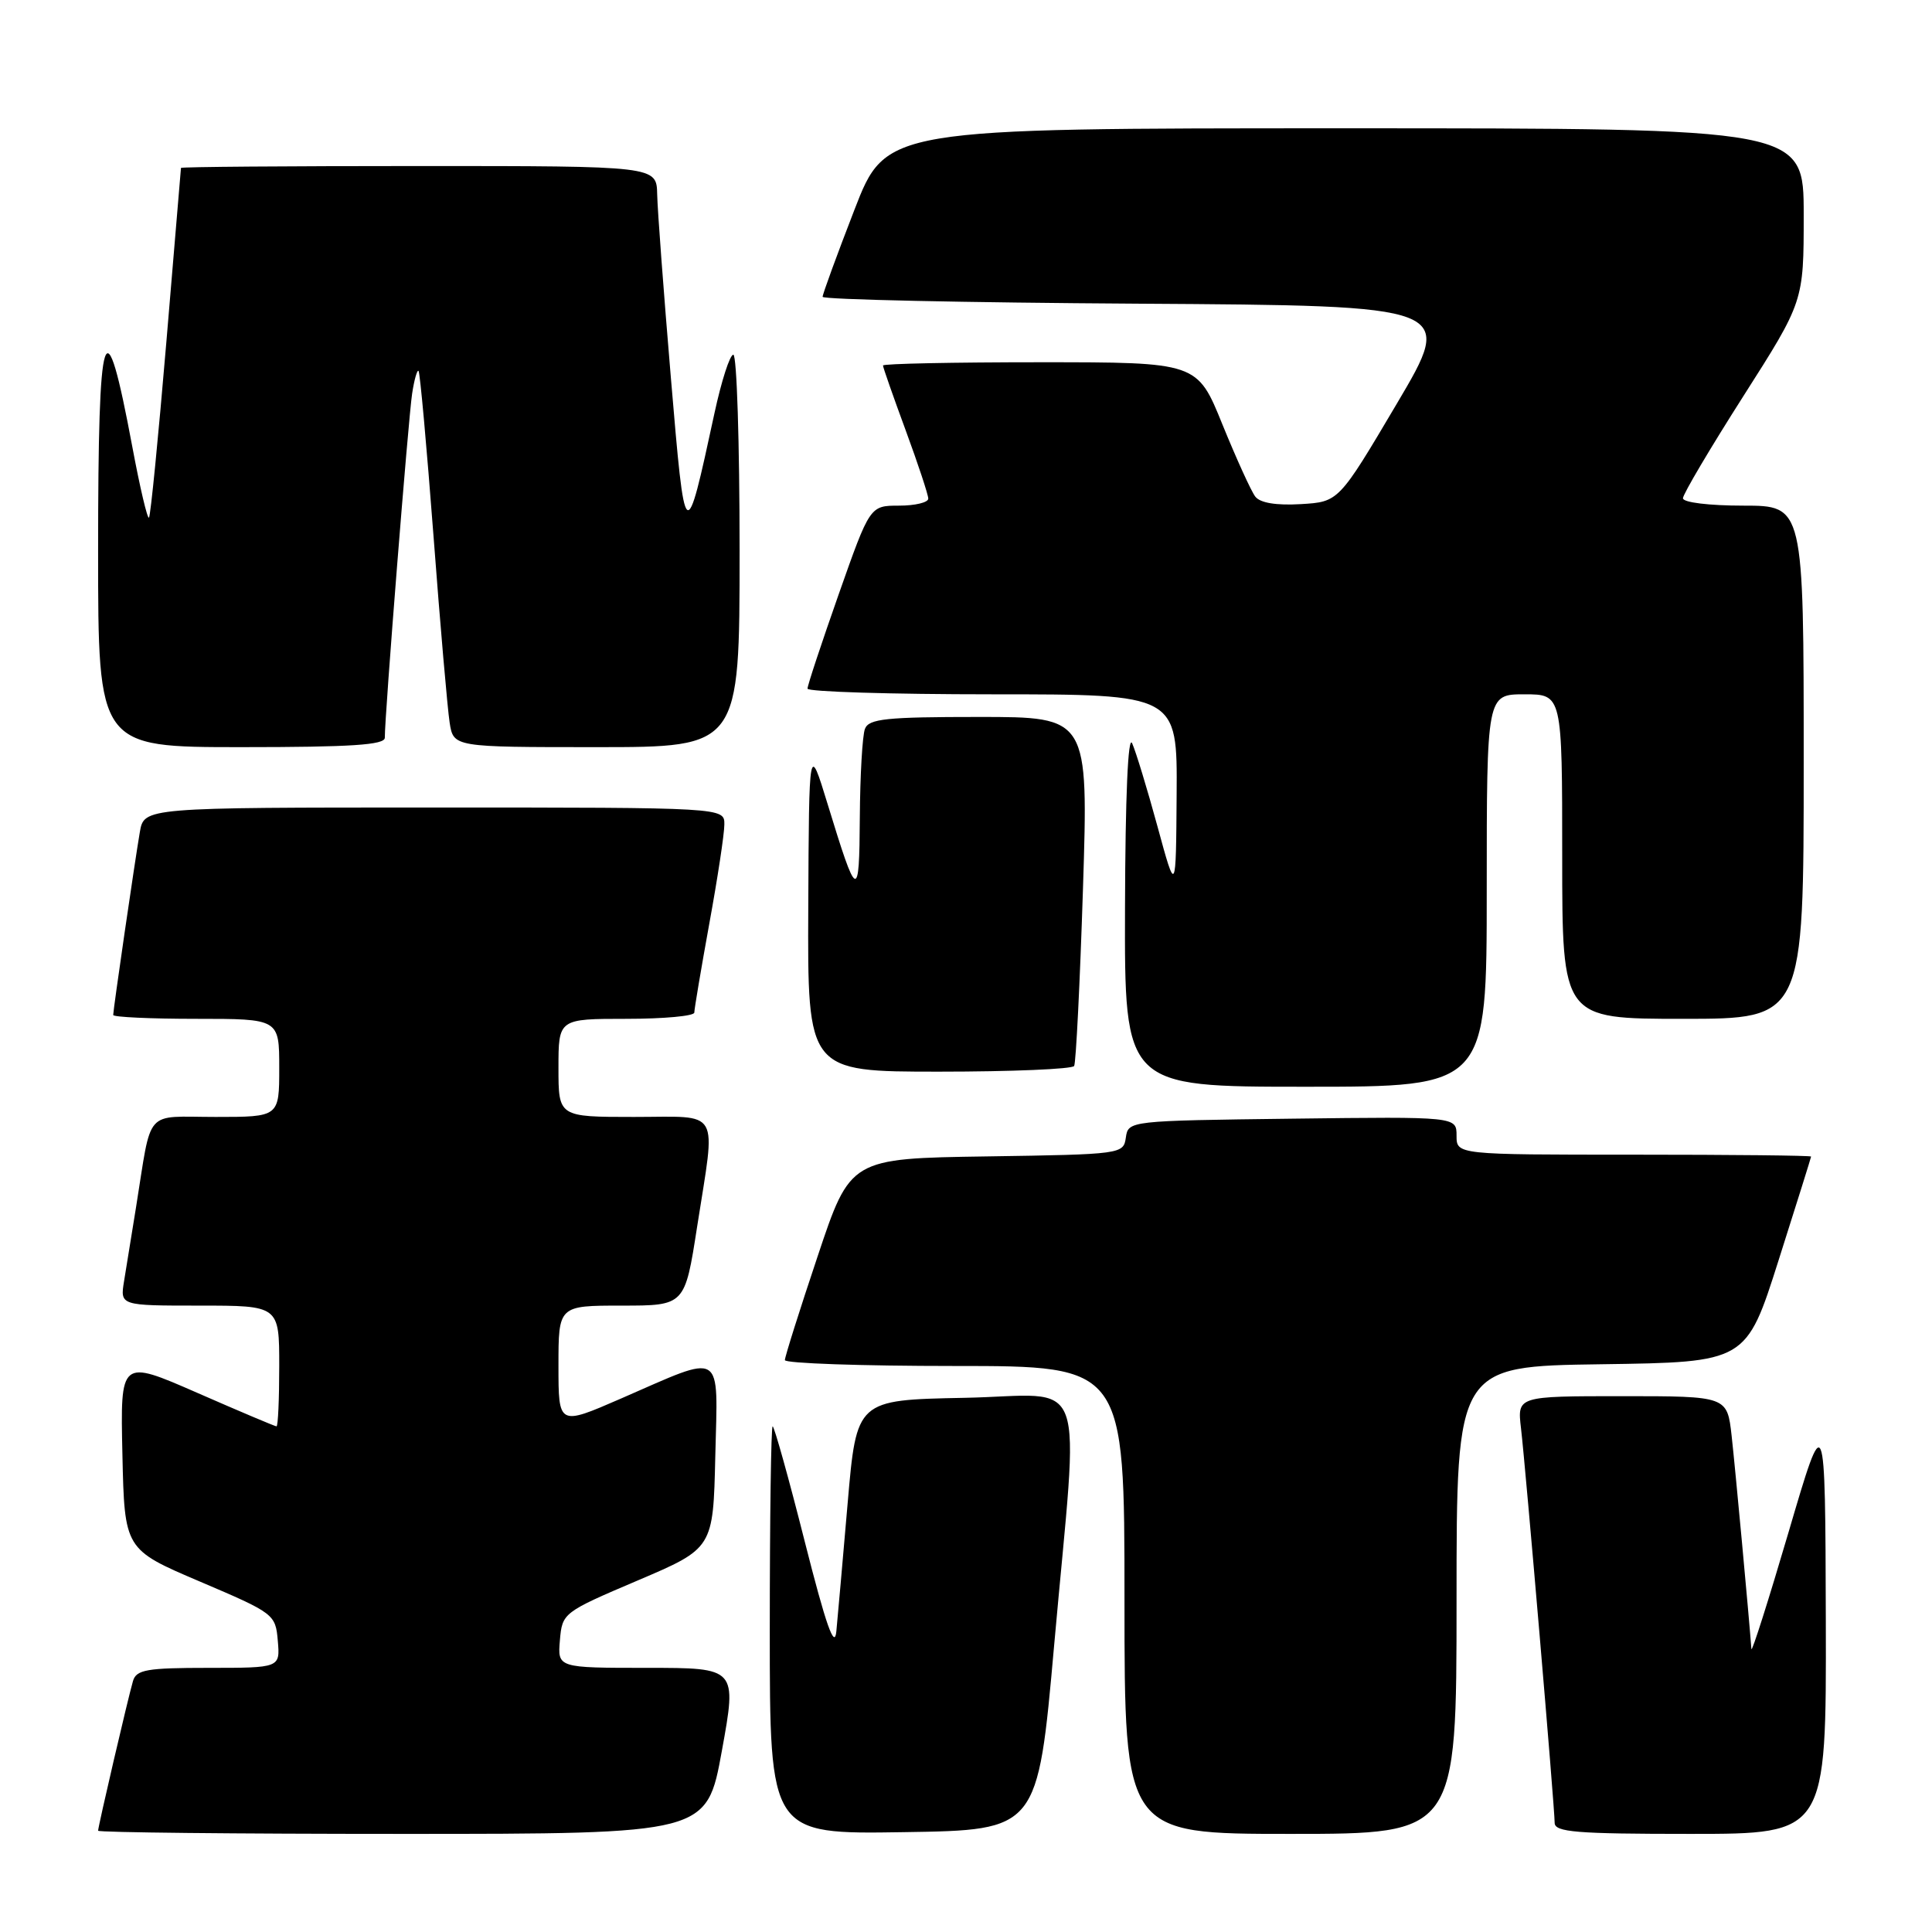 <?xml version="1.0" encoding="UTF-8" standalone="no"?>
<!DOCTYPE svg PUBLIC "-//W3C//DTD SVG 1.1//EN" "http://www.w3.org/Graphics/SVG/1.1/DTD/svg11.dtd" >
<svg xmlns="http://www.w3.org/2000/svg" xmlns:xlink="http://www.w3.org/1999/xlink" version="1.1" viewBox="0 0 256 256">
 <g >
 <path fill="currentColor"
d=" M 95.65 232.00 C 97.65 221.00 97.65 221.00 85.76 221.00 C 73.88 221.00 73.88 221.00 74.19 217.34 C 74.50 213.72 74.61 213.63 84.50 209.42 C 94.50 205.16 94.50 205.16 94.78 192.96 C 95.11 178.70 96.10 179.30 82.25 185.33 C 74.00 188.92 74.00 188.92 74.00 180.96 C 74.00 173.00 74.00 173.00 82.37 173.00 C 90.75 173.00 90.75 173.00 92.37 162.56 C 94.86 146.58 95.68 148.00 84.00 148.00 C 74.00 148.00 74.00 148.00 74.00 141.50 C 74.00 135.00 74.00 135.00 83.00 135.00 C 87.95 135.00 92.00 134.63 92.00 134.17 C 92.00 133.71 92.89 128.43 93.98 122.42 C 95.08 116.41 95.98 110.49 95.98 109.25 C 96.00 107.00 96.00 107.00 57.55 107.00 C 19.09 107.00 19.09 107.00 18.53 110.25 C 17.85 114.21 15.00 133.79 15.00 134.49 C 15.00 134.77 19.95 135.00 26.00 135.00 C 37.00 135.00 37.00 135.00 37.00 141.50 C 37.00 148.00 37.00 148.00 28.58 148.00 C 18.99 148.00 20.17 146.66 18.02 160.00 C 17.45 163.57 16.74 167.96 16.44 169.75 C 15.91 173.00 15.91 173.00 26.45 173.00 C 37.00 173.00 37.00 173.00 37.00 181.00 C 37.00 185.40 36.84 189.00 36.64 189.00 C 36.45 189.00 31.71 187.00 26.12 184.55 C 15.94 180.10 15.94 180.10 16.22 192.70 C 16.50 205.31 16.50 205.31 26.50 209.57 C 36.33 213.76 36.51 213.89 36.81 217.41 C 37.12 221.00 37.12 221.00 27.63 221.00 C 19.45 221.00 18.06 221.24 17.62 222.75 C 16.97 224.96 13.00 242.01 13.00 242.58 C 13.00 242.81 31.15 243.00 53.33 243.00 C 93.65 243.00 93.65 243.00 95.65 232.00 Z  M 139.68 218.00 C 142.99 180.81 144.47 184.90 127.75 185.22 C 113.50 185.50 113.50 185.50 112.32 199.16 C 111.67 206.68 111.00 214.33 110.82 216.16 C 110.59 218.60 109.45 215.38 106.63 204.25 C 104.51 195.86 102.59 189.00 102.38 189.00 C 102.17 189.00 102.00 201.16 102.00 216.02 C 102.00 243.05 102.00 243.05 119.75 242.77 C 137.50 242.50 137.50 242.50 139.68 218.00 Z  M 193.00 212.02 C 193.00 181.04 193.00 181.04 212.19 180.77 C 231.38 180.50 231.38 180.50 235.67 167.00 C 238.03 159.57 239.97 153.39 239.98 153.25 C 239.99 153.11 229.43 153.00 216.50 153.00 C 193.00 153.00 193.00 153.00 193.00 150.48 C 193.00 147.96 193.00 147.96 171.25 148.23 C 149.61 148.50 149.50 148.51 149.18 150.73 C 148.87 152.93 148.63 152.96 130.77 153.23 C 112.67 153.50 112.67 153.50 108.34 166.47 C 105.95 173.60 104.00 179.79 104.00 180.22 C 104.00 180.65 114.12 181.00 126.50 181.00 C 149.00 181.00 149.00 181.00 149.00 212.00 C 149.00 243.00 149.00 243.00 171.00 243.00 C 193.00 243.00 193.00 243.00 193.00 212.02 Z  M 241.93 214.75 C 241.85 186.50 241.85 186.50 237.00 203.00 C 234.33 212.07 232.11 219.05 232.07 218.50 C 231.74 214.07 229.92 194.45 229.45 190.25 C 228.86 185.00 228.86 185.00 214.95 185.00 C 201.04 185.00 201.04 185.00 201.54 189.25 C 202.16 194.53 206.00 239.53 206.00 241.53 C 206.00 242.77 208.85 243.00 224.00 243.00 C 242.00 243.00 242.00 243.00 241.93 214.75 Z  M 197.00 118.00 C 197.00 92.00 197.00 92.00 202.00 92.00 C 207.00 92.00 207.00 92.00 207.00 113.50 C 207.00 135.00 207.00 135.00 223.00 135.00 C 239.00 135.00 239.00 135.00 239.00 101.00 C 239.00 67.00 239.00 67.00 231.00 67.00 C 226.46 67.00 223.00 66.58 223.00 66.02 C 223.00 65.49 226.60 59.40 231.00 52.50 C 239.00 39.95 239.00 39.95 239.00 28.48 C 239.00 17.00 239.00 17.00 178.20 17.00 C 117.39 17.00 117.39 17.00 113.20 27.84 C 110.89 33.80 109.00 38.97 109.00 39.33 C 109.00 39.69 127.85 40.10 150.89 40.24 C 192.77 40.50 192.77 40.50 185.08 53.50 C 177.39 66.50 177.39 66.50 172.36 66.80 C 169.10 66.99 166.97 66.64 166.33 65.80 C 165.78 65.08 163.83 60.79 161.98 56.25 C 158.64 48.00 158.64 48.00 137.82 48.00 C 126.37 48.00 117.00 48.19 117.00 48.43 C 117.00 48.67 118.35 52.52 120.00 57.00 C 121.65 61.48 123.00 65.56 123.00 66.07 C 123.00 66.58 121.26 67.00 119.14 67.00 C 115.27 67.00 115.27 67.00 111.13 78.75 C 108.86 85.21 106.99 90.84 107.00 91.25 C 107.00 91.66 118.03 92.00 131.50 92.00 C 156.00 92.00 156.00 92.00 155.91 105.25 C 155.82 118.50 155.82 118.50 153.37 109.50 C 152.02 104.55 150.51 99.60 150.02 98.50 C 149.47 97.26 149.11 105.50 149.07 120.25 C 149.00 144.00 149.00 144.00 173.00 144.00 C 197.00 144.00 197.00 144.00 197.00 118.00 Z  M 142.33 141.25 C 142.57 140.84 143.10 130.26 143.50 117.75 C 144.22 95.00 144.22 95.00 129.72 95.00 C 117.41 95.00 115.12 95.24 114.61 96.58 C 114.27 97.45 113.97 102.74 113.93 108.33 C 113.86 119.50 113.59 119.38 109.65 106.50 C 107.20 98.50 107.20 98.50 107.10 120.25 C 107.00 142.00 107.00 142.00 124.44 142.00 C 134.03 142.00 142.08 141.66 142.33 141.25 Z  M 50.99 97.75 C 50.96 95.03 54.12 55.29 54.61 52.15 C 54.89 50.30 55.28 48.95 55.46 49.15 C 55.65 49.34 56.54 59.17 57.44 71.00 C 58.33 82.83 59.30 93.96 59.58 95.75 C 60.09 99.00 60.09 99.00 79.05 99.00 C 98.00 99.00 98.00 99.00 98.00 73.00 C 98.00 58.70 97.63 47.00 97.17 47.00 C 96.71 47.00 95.59 50.49 94.67 54.75 C 90.81 72.61 90.80 72.60 88.89 50.00 C 87.94 38.72 87.12 27.81 87.08 25.75 C 87.00 22.00 87.00 22.00 55.50 22.00 C 38.17 22.00 23.99 22.11 23.98 22.25 C 23.96 22.39 23.09 32.79 22.04 45.36 C 20.98 57.93 19.95 68.39 19.74 68.59 C 19.53 68.80 18.54 64.59 17.54 59.24 C 13.89 39.71 13.00 42.40 13.00 73.00 C 13.00 99.00 13.00 99.00 32.00 99.00 C 46.54 99.00 51.00 98.71 50.99 97.75 Z "/>
</g>
</svg>